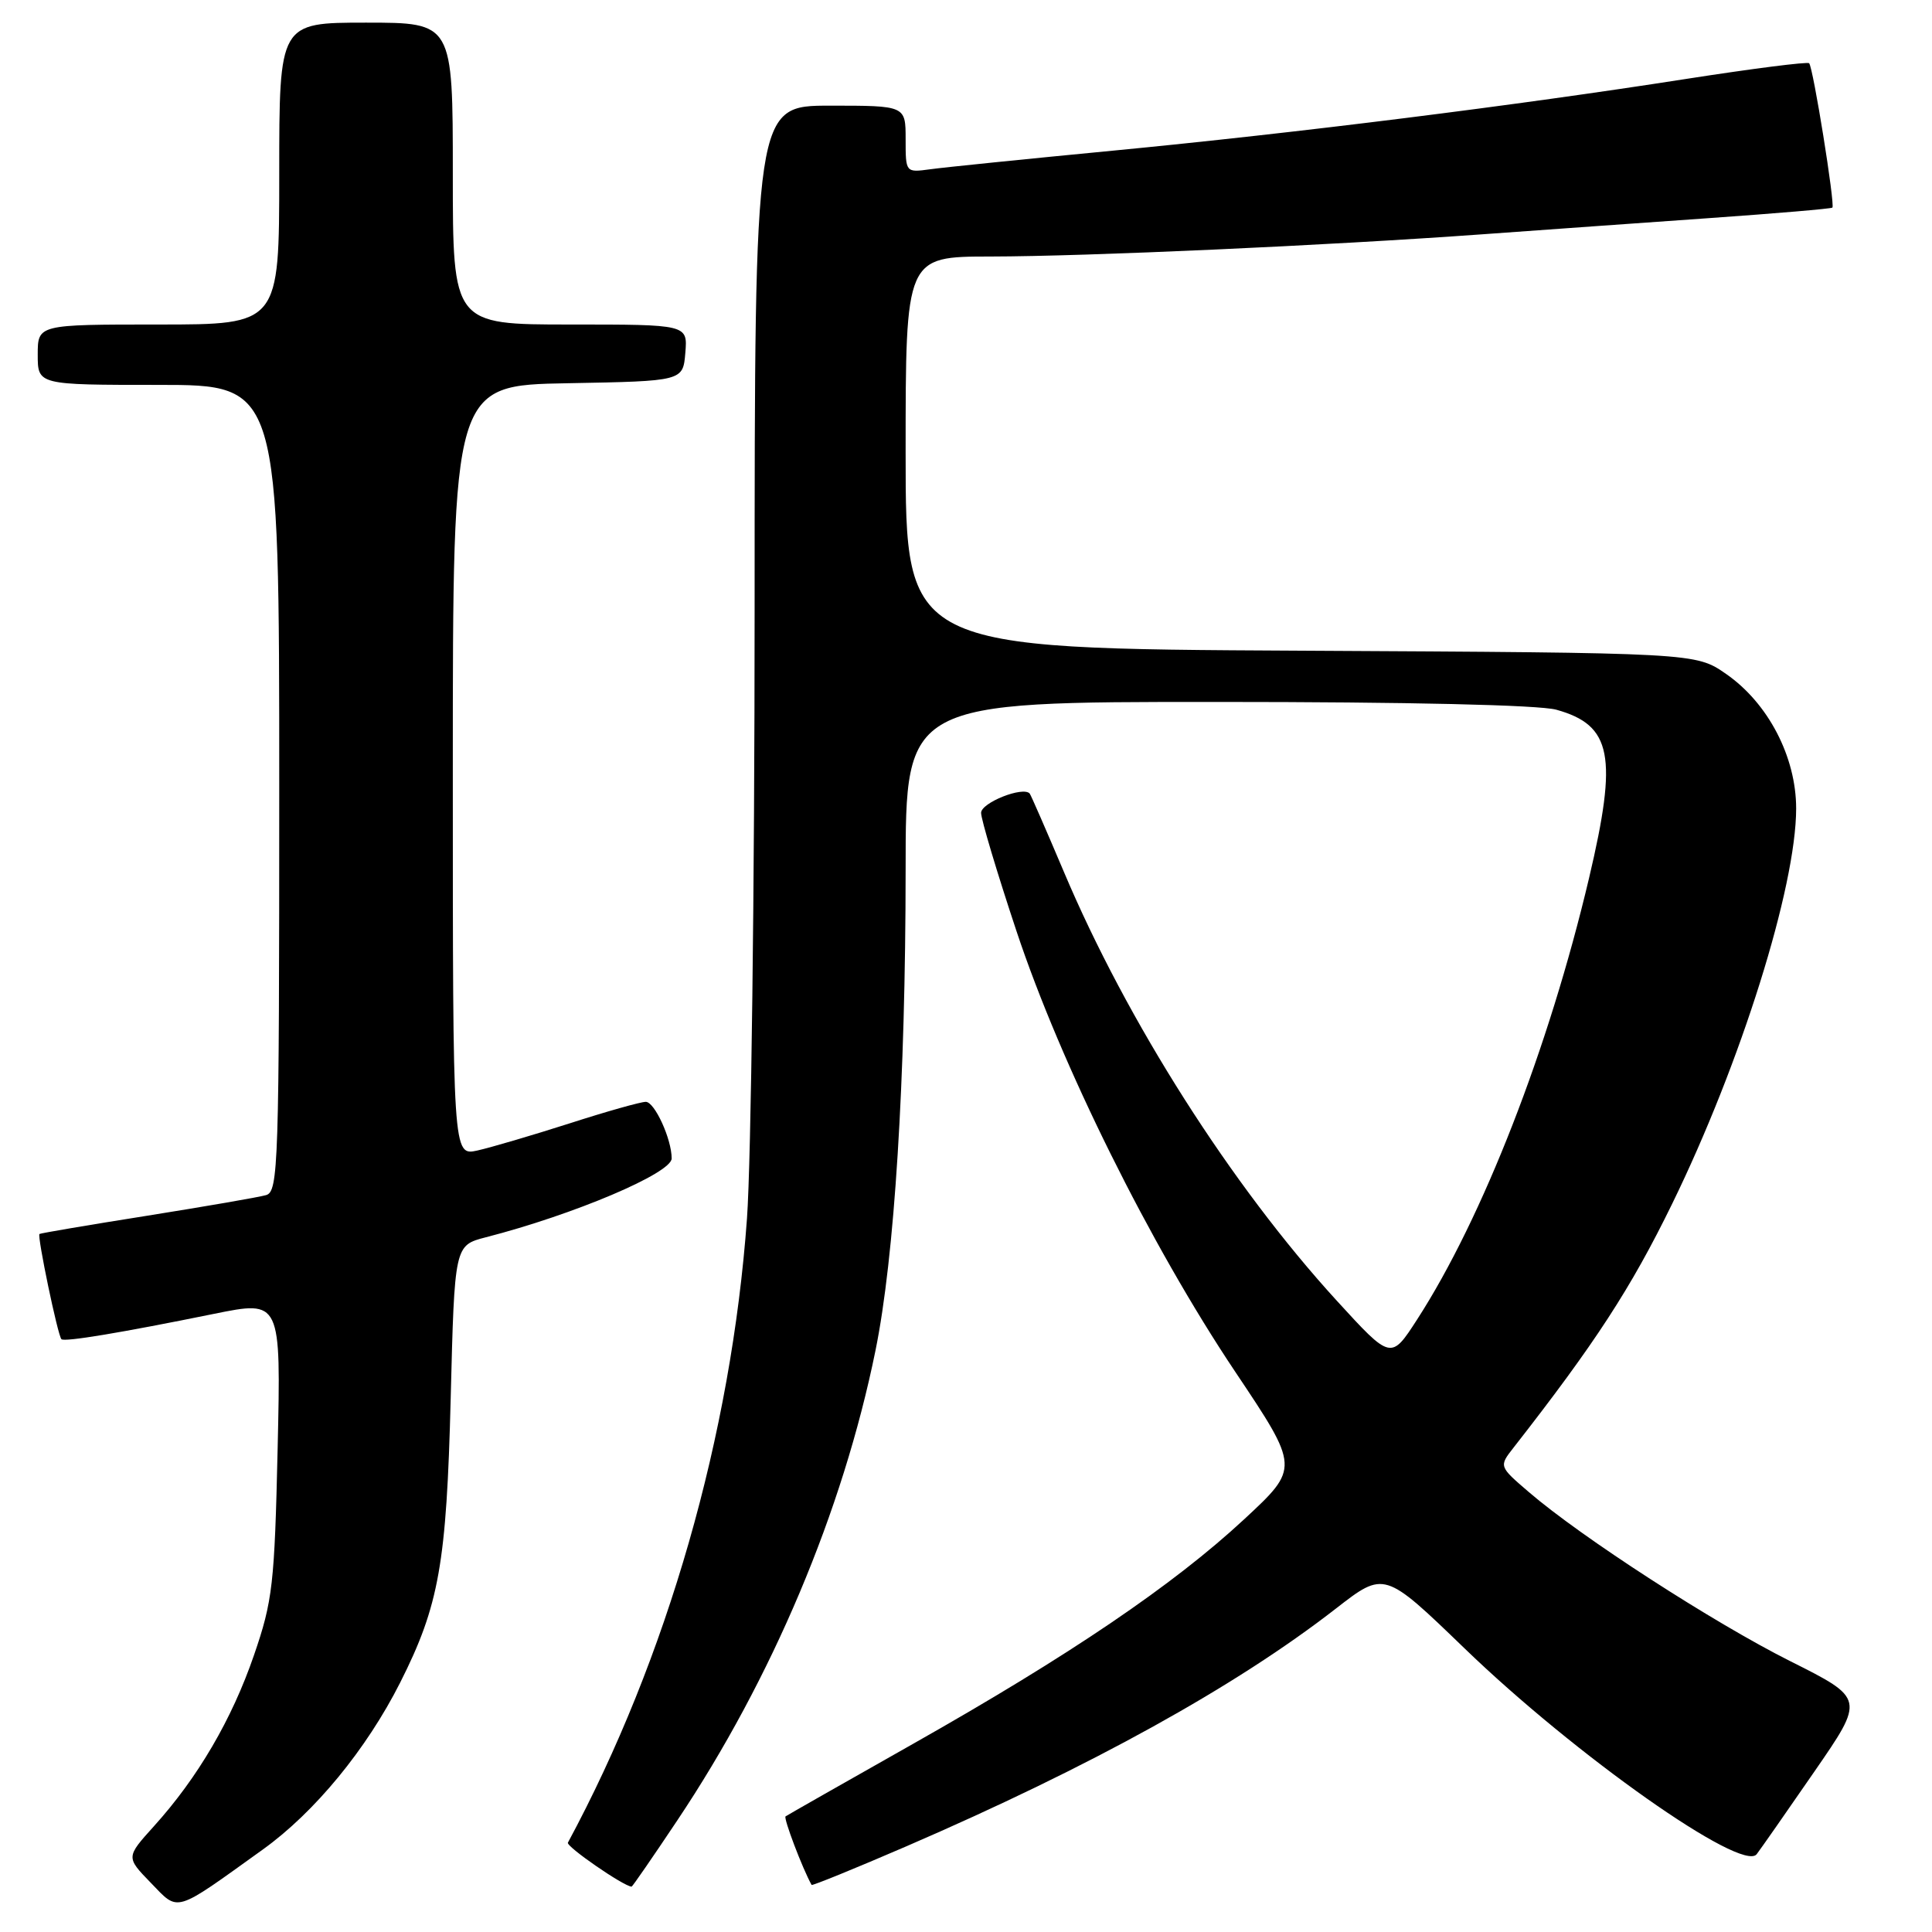 <?xml version="1.0" encoding="UTF-8" standalone="no"?>
<!DOCTYPE svg PUBLIC "-//W3C//DTD SVG 1.1//EN" "http://www.w3.org/Graphics/SVG/1.1/DTD/svg11.dtd" >
<svg xmlns="http://www.w3.org/2000/svg" xmlns:xlink="http://www.w3.org/1999/xlink" version="1.1" viewBox="0 0 256 256">
 <g >
 <path fill="currentColor"
d=" M 34.84 245.06 C 41.70 240.13 48.56 231.79 53.03 222.94 C 58.18 212.74 59.17 207.15 59.72 185.26 C 60.23 165.02 60.23 165.02 64.36 163.95 C 76.04 160.95 89.00 155.45 89.00 153.50 C 89.00 150.93 86.74 146.00 85.57 146.00 C 84.89 146.00 80.32 147.29 75.42 148.87 C 70.51 150.44 65.04 152.05 63.25 152.45 C 60.00 153.16 60.00 153.16 60.00 102.11 C 60.00 51.05 60.00 51.05 75.25 50.78 C 90.50 50.50 90.50 50.50 90.81 46.75 C 91.12 43.00 91.12 43.00 75.56 43.00 C 60.00 43.00 60.00 43.00 60.00 23.00 C 60.00 3.00 60.00 3.00 48.50 3.00 C 37.00 3.00 37.00 3.00 37.00 23.00 C 37.00 43.00 37.00 43.00 21.00 43.00 C 5.00 43.00 5.00 43.00 5.00 47.00 C 5.00 51.00 5.00 51.00 21.00 51.00 C 37.00 51.00 37.00 51.00 37.00 104.43 C 37.00 154.46 36.89 157.90 35.25 158.36 C 34.29 158.64 27.20 159.86 19.50 161.09 C 11.80 162.31 5.38 163.40 5.23 163.51 C 4.90 163.75 7.66 177.00 8.14 177.45 C 8.56 177.84 15.97 176.61 28.36 174.09 C 37.23 172.29 37.23 172.29 36.79 191.90 C 36.38 209.93 36.13 212.13 33.65 219.33 C 30.73 227.82 26.22 235.54 20.39 241.99 C 16.69 246.09 16.69 246.09 19.98 249.48 C 23.75 253.37 22.93 253.61 34.84 245.06 Z  M 89.72 241.25 C 102.31 222.43 111.67 200.25 116.00 178.98 C 118.53 166.60 119.99 143.21 120.00 115.25 C 120.00 93.00 120.00 93.00 161.25 93.01 C 186.55 93.01 203.94 93.41 206.22 94.04 C 213.59 96.09 214.38 100.16 210.56 116.34 C 205.23 138.90 196.47 161.39 187.77 174.85 C 184.31 180.20 184.31 180.20 177.13 172.35 C 163.18 157.09 149.33 135.33 140.96 115.50 C 138.63 110.00 136.60 105.34 136.44 105.15 C 135.57 104.15 130.00 106.36 130.00 107.71 C 130.00 108.57 132.11 115.62 134.69 123.38 C 140.58 141.09 152.41 164.93 163.65 181.73 C 172.20 194.50 172.20 194.50 164.85 201.32 C 155.45 210.04 141.76 219.32 121.00 231.06 C 111.92 236.19 104.32 240.52 104.09 240.68 C 103.79 240.90 106.32 247.57 107.54 249.76 C 107.61 249.90 113.26 247.60 120.09 244.65 C 144.57 234.07 163.72 223.48 177.02 213.14 C 183.43 208.16 183.43 208.16 194.04 218.40 C 208.72 232.58 230.85 248.18 232.77 245.69 C 233.27 245.04 236.70 240.13 240.39 234.78 C 247.10 225.07 247.10 225.07 237.21 220.11 C 227.01 214.99 209.49 203.66 202.56 197.69 C 198.61 194.30 198.61 194.30 200.56 191.81 C 211.34 178.02 216.11 170.69 221.56 159.53 C 230.67 140.89 237.99 117.55 238.00 107.14 C 238.00 100.29 234.29 93.16 228.70 89.29 C 224.67 86.50 224.67 86.50 172.34 86.22 C 120.00 85.95 120.00 85.95 120.00 59.97 C 120.00 34.00 120.00 34.00 131.25 33.99 C 144.05 33.97 175.76 32.54 196.50 31.04 C 204.20 30.48 217.70 29.52 226.50 28.90 C 235.30 28.28 242.63 27.66 242.80 27.51 C 243.18 27.16 240.25 8.91 239.72 8.38 C 239.49 8.16 232.15 9.10 223.41 10.46 C 200.81 13.99 171.89 17.61 147.50 19.96 C 135.95 21.07 125.04 22.18 123.25 22.43 C 120.00 22.87 120.00 22.87 120.00 18.44 C 120.00 14.00 120.00 14.00 110.00 14.00 C 100.00 14.00 100.00 14.00 99.99 80.75 C 99.99 117.46 99.53 153.77 98.98 161.44 C 96.91 190.10 88.41 219.73 75.25 244.16 C 74.98 244.66 82.62 249.94 83.69 249.99 C 83.79 250.00 86.51 246.06 89.72 241.25 Z "/>
</g>
</svg>